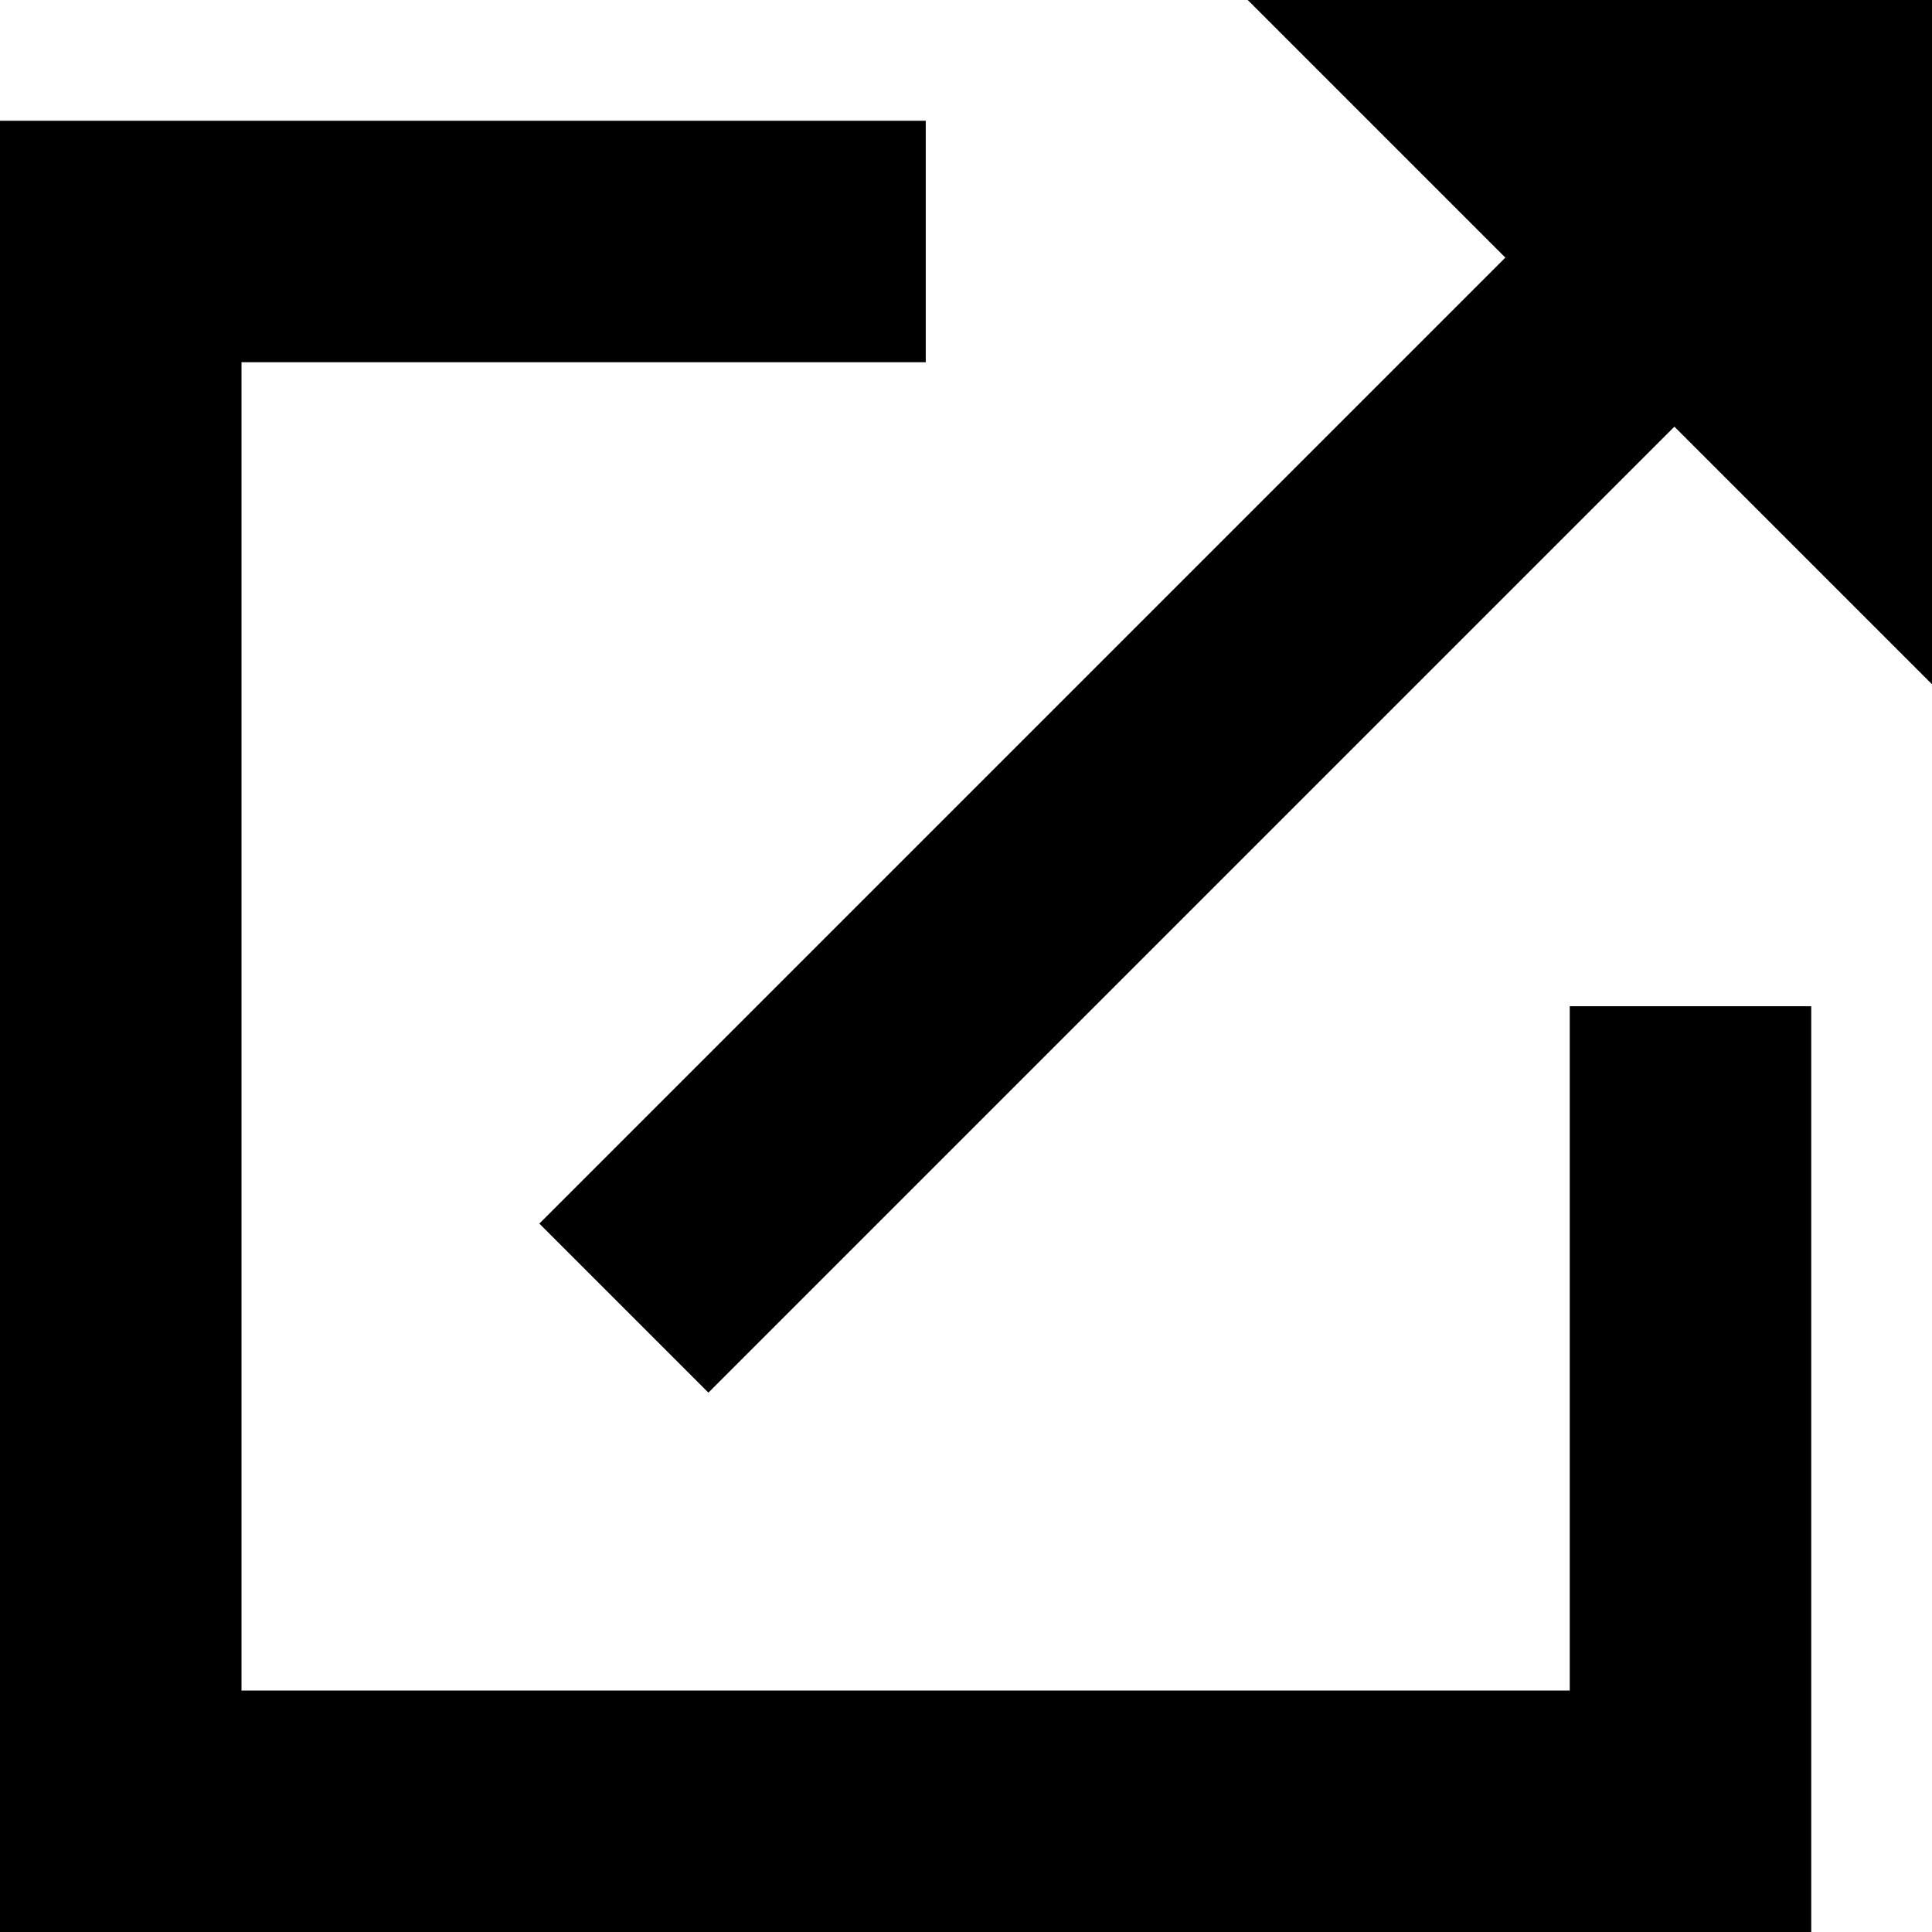 <?xml version="1.0" encoding="utf-8"?>
<!-- Generator: Adobe Illustrator 21.1.0, SVG Export Plug-In . SVG Version: 6.00 Build 0)  -->
<svg version="1.1" id="Layer_1" xmlns="http://www.w3.org/2000/svg" xmlns:xlink="http://www.w3.org/1999/xlink" x="0px" y="0px"
	 viewBox="0 0 48 48" enable-background="new 0 0 48 48" xml:space="preserve">
<path d="M39,25h6v23H0V3h23v6H6v33h33V25z M17.6,34.6l24-24L48,17V0L31,0l6.4,6.4l-24,24L17.6,34.6z"/>
</svg>
